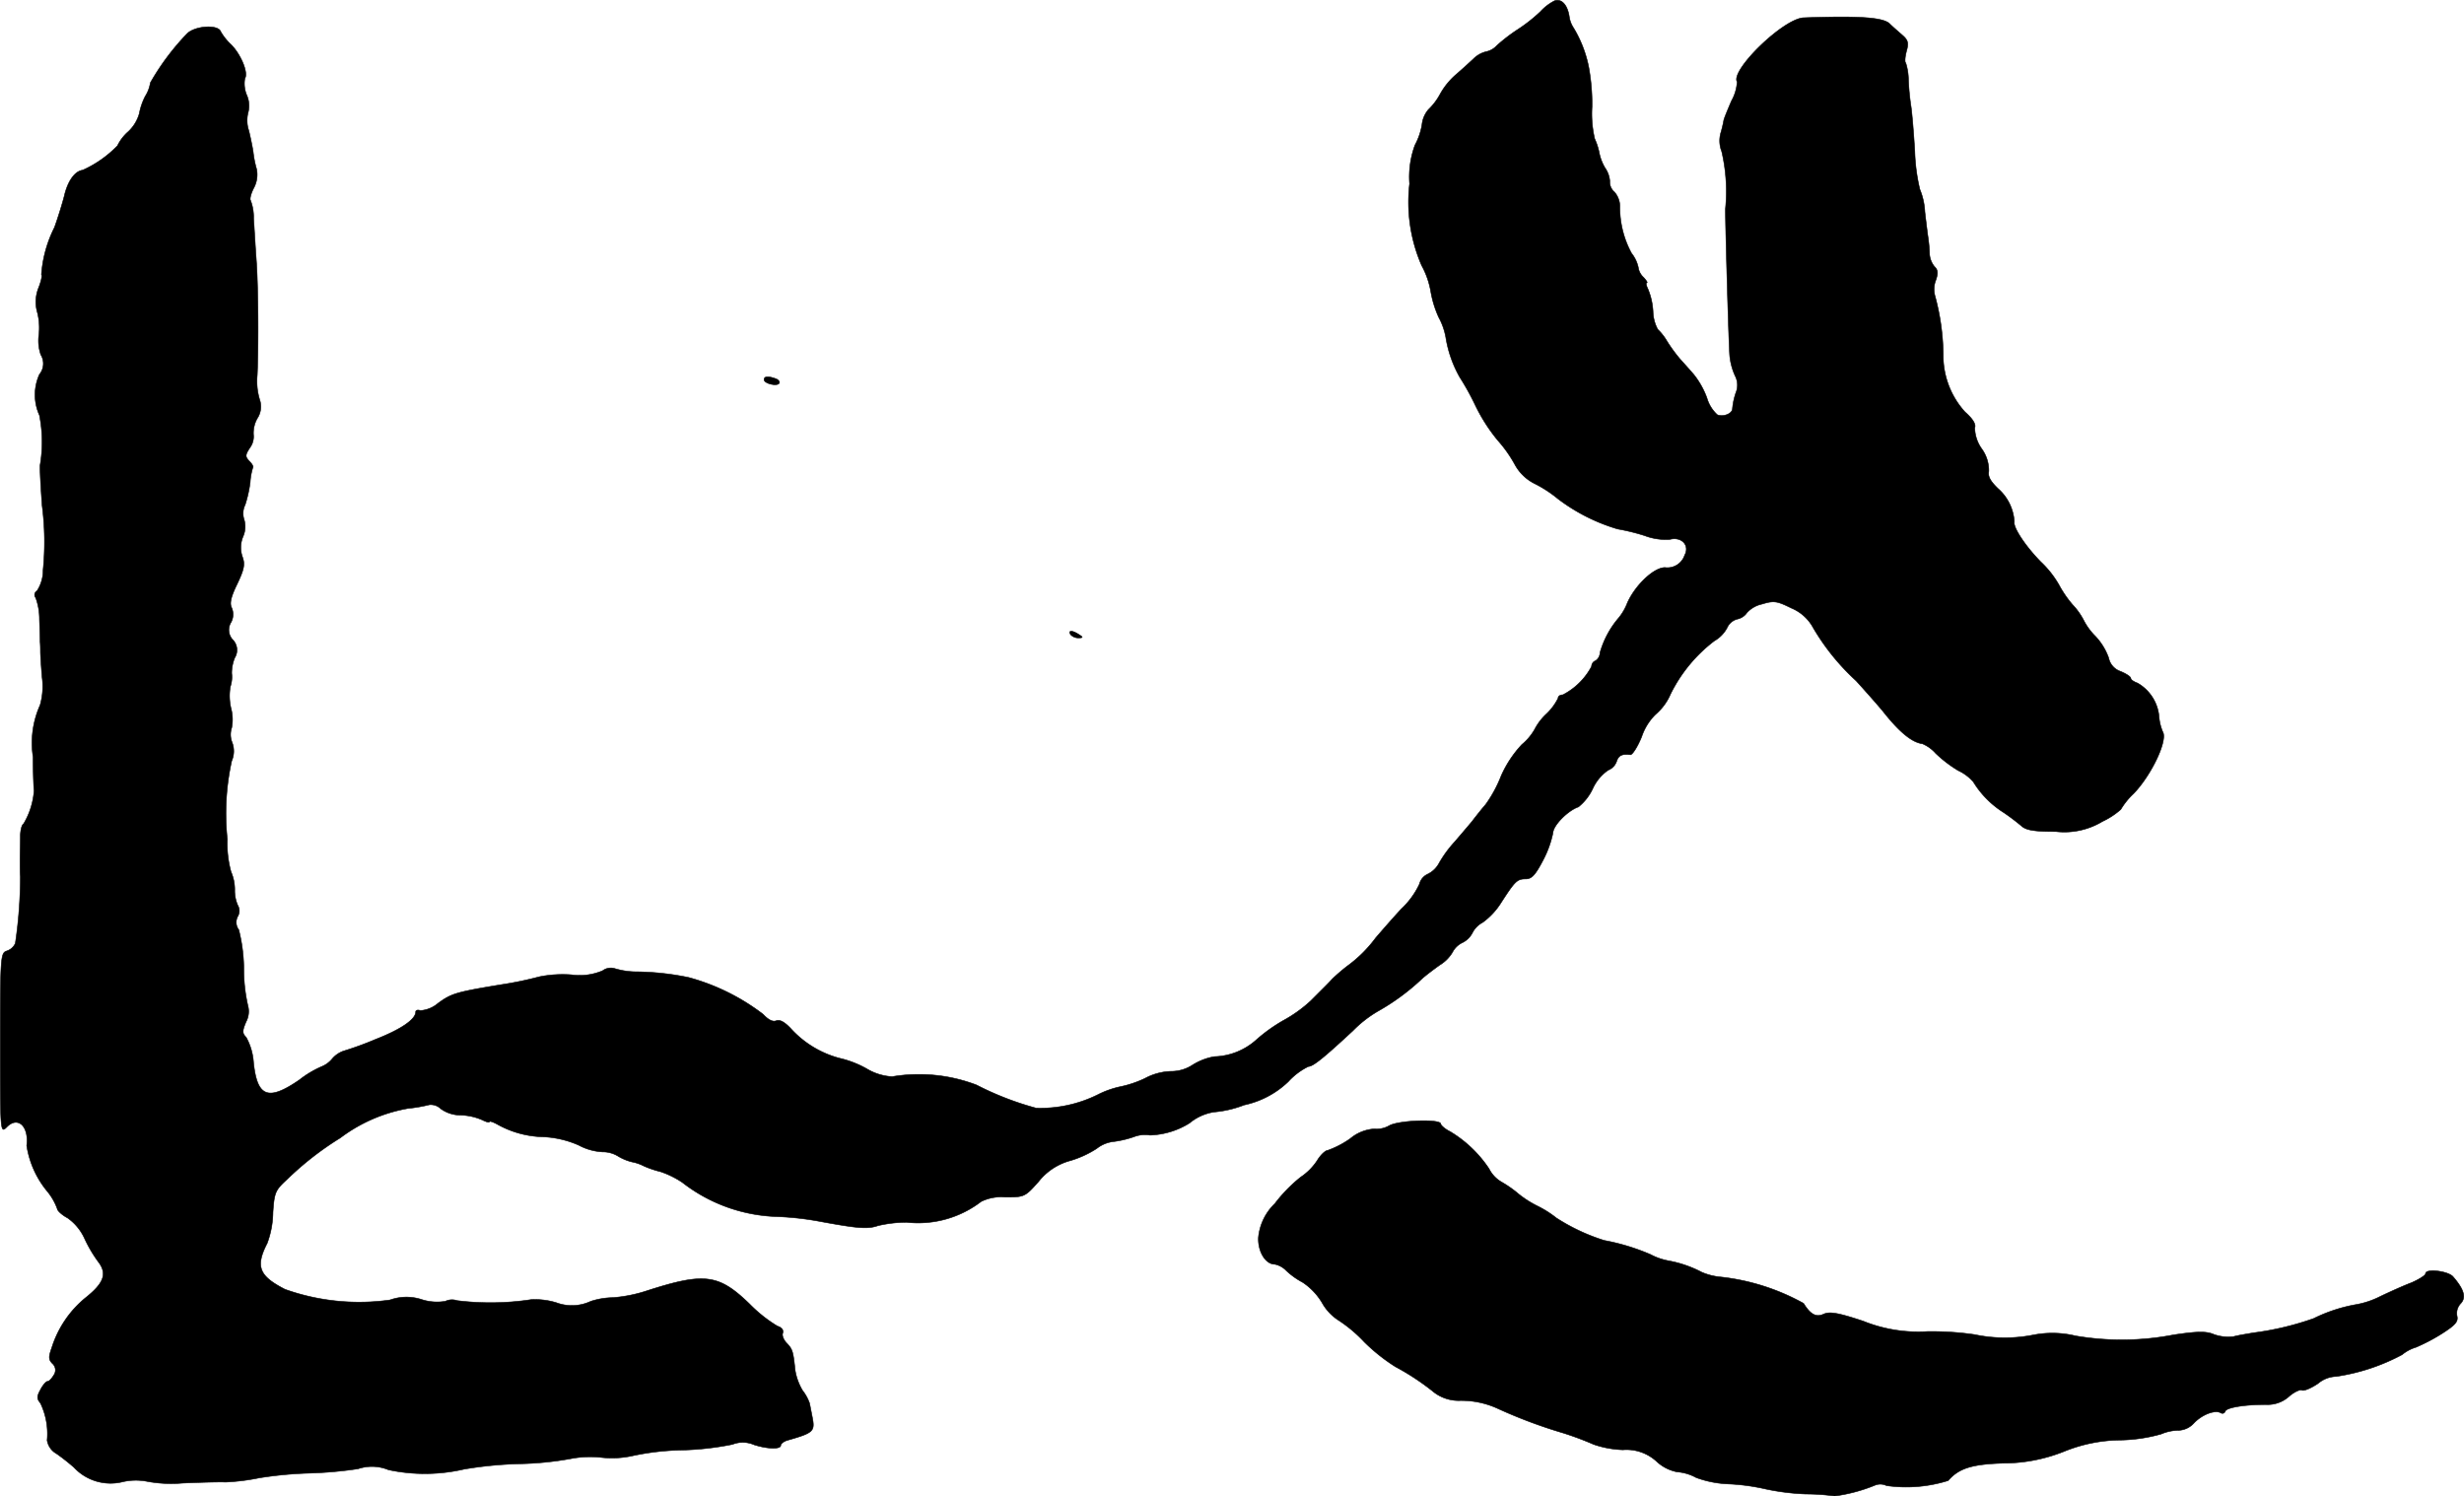 <?xml version="1.0" encoding="UTF-8"?>
<svg xmlns="http://www.w3.org/2000/svg"
     version="1.1"
     width="15.717mm"
     height="9.545mm"
     viewBox="0 0 44.552 27.057">
   <defs>
      <style type="text/css"><![CDATA[
      .a {
        stroke: #000;
        stroke-linecap: round;
        stroke-linejoin: round;
        stroke-width: 0.01px;
      }
    ]]></style>
   </defs>
   <path class="a"
         d="M28.109.014a.897.897,0,0,0-.254.194,2.874,2.874,0,0,1-.424.333,3.096,3.096,0,0,0-.369.285.355.355,0,0,1-.194.109.488.488,0,0,0-.23.133c-.085.079-.218.2-.303.273a1.31,1.31,0,0,0-.297.363,1.139,1.139,0,0,1-.212.279.5.5,0,0,0-.115.273,1.203,1.203,0,0,1-.127.369,1.659,1.659,0,0,0-.097.697,2.87,2.87,0,0,0,.218,1.478,1.528,1.528,0,0,1,.164.466,1.894,1.894,0,0,0,.145.472,1.2,1.2,0,0,1,.127.357A2.137,2.137,0,0,0,26.395,6.822a4.632,4.632,0,0,1,.279.503,3.136,3.136,0,0,0,.406.636,2.377,2.377,0,0,1,.309.436.828.828,0,0,0,.376.357,2.243,2.243,0,0,1,.406.267,3.355,3.355,0,0,0,1.078.545,3.759,3.759,0,0,1,.491.121,1.069,1.069,0,0,0,.454.067c.212-.055.363.109.267.285a.33.33,0,0,1-.357.224c-.2,0-.533.315-.678.636a.982.982,0,0,1-.157.273,1.669,1.669,0,0,0-.339.63.18.18,0,0,1-.079.145.111.111,0,0,0-.073.103,1.221,1.221,0,0,1-.521.515c-.048,0-.085.024-.085.061a1.014,1.014,0,0,1-.212.285,1.022,1.022,0,0,0-.212.279.997.997,0,0,1-.23.273,2.023,2.023,0,0,0-.376.569,2.339,2.339,0,0,1-.279.515c-.079.091-.188.23-.248.309-.061.073-.2.236-.309.363a2.141,2.141,0,0,0-.285.388.462.462,0,0,1-.206.2.274.274,0,0,0-.151.182,1.469,1.469,0,0,1-.327.448c-.157.17-.363.406-.466.527a2.39,2.39,0,0,1-.515.509,3.508,3.508,0,0,0-.267.23c-.036.042-.103.109-.145.151l-.242.242a2.46,2.46,0,0,1-.497.357,2.935,2.935,0,0,0-.503.363,1.184,1.184,0,0,1-.745.291,1.095,1.095,0,0,0-.394.151.703.703,0,0,1-.388.115,1.061,1.061,0,0,0-.472.127,1.962,1.962,0,0,1-.448.151,1.665,1.665,0,0,0-.406.145,2.345,2.345,0,0,1-1.114.242,5.436,5.436,0,0,1-1.078-.418,2.921,2.921,0,0,0-1.526-.151.993.993,0,0,1-.454-.139,1.827,1.827,0,0,0-.497-.194,1.82,1.82,0,0,1-.884-.539c-.109-.115-.194-.164-.26-.139s-.145-.018-.236-.115A3.88,3.88,0,0,0,12.452,17.676a4.881,4.881,0,0,0-.939-.103,1.375,1.375,0,0,1-.406-.061.246.246,0,0,0-.212.042,1.065,1.065,0,0,1-.563.073,2.138,2.138,0,0,0-.581.036,6.364,6.364,0,0,1-.666.139c-.848.139-.921.164-1.163.339a.551.551,0,0,1-.321.133c-.048-.018-.085-.006-.085.024,0,.133-.26.315-.727.497a5.832,5.832,0,0,1-.581.212.478.478,0,0,0-.206.145.478.478,0,0,1-.182.133,1.831,1.831,0,0,0-.406.242c-.563.388-.763.315-.83-.309a1.097,1.097,0,0,0-.133-.46c-.073-.073-.073-.115,0-.285a.399.399,0,0,0,.03-.291,2.957,2.957,0,0,1-.073-.66,2.973,2.973,0,0,0-.091-.709.223.223,0,0,1-.018-.242.197.197,0,0,0,0-.2.655.655,0,0,1-.055-.285.814.814,0,0,0-.067-.321,1.938,1.938,0,0,1-.067-.588,4.411,4.411,0,0,1,.079-1.417.439.439,0,0,0,.006-.339.385.385,0,0,1-.006-.26.78.78,0,0,0-.012-.351.98.98,0,0,1-.012-.394.553.553,0,0,0,.024-.242.75.75,0,0,1,.055-.279.266.266,0,0,0-.036-.327.258.258,0,0,1-.03-.315.305.305,0,0,0,.012-.26c-.042-.079-.018-.194.097-.43.127-.267.145-.357.097-.491A.507.507,0,0,1,4.396,9.699a.447.447,0,0,0,.018-.303.349.349,0,0,1,.018-.267,2.243,2.243,0,0,0,.091-.406,1.148,1.148,0,0,1,.048-.267c.018-.012-.012-.067-.061-.115-.079-.085-.079-.109.006-.242a.337.337,0,0,0,.067-.236A.537.537,0,0,1,4.651,7.567a.388.388,0,0,0,.042-.345,1.157,1.157,0,0,1-.042-.442c.024-.533.018-1.623-.018-2.09-.018-.248-.036-.581-.048-.739a.851.851,0,0,0-.055-.327c-.018-.024.006-.121.055-.218a.511.511,0,0,0,.055-.345A1.855,1.855,0,0,1,4.578,2.752c-.012-.085-.048-.26-.079-.388A.573.573,0,0,1,4.487,2.031a.482.482,0,0,0-.03-.321.534.534,0,0,1-.03-.291c.067-.103-.073-.436-.248-.612A1.002,1.002,0,0,1,3.99.571c-.042-.127-.442-.109-.6.03a4.465,4.465,0,0,0-.672.896.631.631,0,0,1-.091.242,1.147,1.147,0,0,0-.109.315.71.71,0,0,1-.2.327.803.803,0,0,0-.194.254,2.039,2.039,0,0,1-.63.442c-.145.018-.273.206-.333.472-.036.139-.115.394-.176.563a2.246,2.246,0,0,0-.236.854c.018.018-.006.121-.048.23a.686.686,0,0,0-.024.46,1.12,1.12,0,0,1,.024.412.792.792,0,0,0,.036.345.307.307,0,0,1-.024.357.896.896,0,0,0,0,.739,2.497,2.497,0,0,1,.012.902c-.006.067.012.394.036.727a5.118,5.118,0,0,1,.018,1.169.681.681,0,0,1-.109.376.084.084,0,0,0-.033.115l.009.013a1.114,1.114,0,0,1,.067.388c.006.164.012.351.012.406.006.061.006.145.006.182,0,.042.012.248.03.46a1.235,1.235,0,0,1-.036.503,1.669,1.669,0,0,0-.127.939c0,.303.012.575.018.606a1.371,1.371,0,0,1-.188.6C.393,14.914.368,15.017.368,15.126s-.006.297-.006.418c0,.127,0,.267.006.303a8.353,8.353,0,0,1-.091,1.211.257.257,0,0,1-.157.139c-.109.036-.115.115-.115,1.672,0,1.623,0,1.629.121,1.508.2-.2.4-.006.357.339a1.696,1.696,0,0,0,.369.824,1.078,1.078,0,0,1,.182.315c0,.036.085.115.188.17a.919.919,0,0,1,.303.363,2.45,2.45,0,0,0,.248.424c.17.218.109.388-.224.654a1.902,1.902,0,0,0-.612.902c-.061.17-.061.218.012.291a.156.156,0,0,1,.024.206c-.036.061-.085.115-.115.115-.024,0-.085.067-.127.151-.067.121-.067.164,0,.242a1.284,1.284,0,0,1,.121.672.338.338,0,0,0,.17.242,3.763,3.763,0,0,1,.315.248.905.905,0,0,0,.884.26,1.065,1.065,0,0,1,.442-.006,2.372,2.372,0,0,0,.642.03c.303-.012.648-.024.775-.018A3.863,3.863,0,0,0,4.687,26.725a7.065,7.065,0,0,1,.89-.085,7.374,7.374,0,0,0,.896-.079.786.786,0,0,1,.551.018,3.148,3.148,0,0,0,1.369-.012,7.172,7.172,0,0,1,1.005-.097,5.814,5.814,0,0,0,.915-.091,1.85,1.85,0,0,1,.557-.024,1.736,1.736,0,0,0,.569-.03,4.688,4.688,0,0,1,.89-.103,5.205,5.205,0,0,0,.915-.103.506.506,0,0,1,.388.006c.242.079.485.085.485.012,0-.03.061-.079.139-.097.442-.127.478-.157.436-.388-.024-.121-.048-.248-.055-.279a.828.828,0,0,0-.127-.23,1.058,1.058,0,0,1-.133-.363c-.036-.345-.048-.382-.151-.491-.055-.055-.091-.139-.073-.182.018-.055-.018-.103-.097-.127a2.542,2.542,0,0,1-.503-.4c-.563-.545-.818-.575-1.884-.23a2.608,2.608,0,0,1-.588.115,1.346,1.346,0,0,0-.4.067.804.804,0,0,1-.624.024,1.324,1.324,0,0,0-.454-.055,4.889,4.889,0,0,1-1.339.018.281.281,0,0,0-.212.012.914.914,0,0,1-.424-.03.878.878,0,0,0-.575.006A3.99,3.99,0,0,1,5.153,23.315c-.472-.242-.539-.412-.321-.836a1.656,1.656,0,0,0,.103-.557c.024-.357.042-.4.254-.594a5.577,5.577,0,0,1,.963-.751,2.86,2.86,0,0,1,1.224-.533,2.68,2.68,0,0,0,.388-.067.263.263,0,0,1,.206.073.609.609,0,0,0,.357.115,1.052,1.052,0,0,1,.388.085c.073.036.133.055.133.036s.061,0,.139.042a1.778,1.778,0,0,0,.842.23,1.789,1.789,0,0,1,.636.151,1.018,1.018,0,0,0,.43.121.532.532,0,0,1,.273.073.907.907,0,0,0,.26.109.791.791,0,0,1,.212.073,1.785,1.785,0,0,0,.303.103,1.654,1.654,0,0,1,.394.194,2.93,2.93,0,0,0,1.708.618,5.347,5.347,0,0,1,.8.091c.66.121.842.139,1.03.073a2.334,2.334,0,0,1,.515-.061,1.873,1.873,0,0,0,1.351-.376.828.828,0,0,1,.436-.079c.345,0,.357-.006.6-.279a1.094,1.094,0,0,1,.581-.382,1.839,1.839,0,0,0,.472-.218.602.602,0,0,1,.315-.127,1.806,1.806,0,0,0,.357-.085.563.563,0,0,1,.291-.03,1.432,1.432,0,0,0,.715-.218.918.918,0,0,1,.442-.2,1.969,1.969,0,0,0,.545-.127,1.644,1.644,0,0,0,.8-.424,1.212,1.212,0,0,1,.363-.273c.085,0,.285-.164.806-.648a2.131,2.131,0,0,1,.46-.357,4.036,4.036,0,0,0,.787-.581c.067-.061.212-.17.321-.248a.676.676,0,0,0,.23-.23.392.392,0,0,1,.182-.176.401.401,0,0,0,.182-.182.434.434,0,0,1,.182-.182,1.288,1.288,0,0,0,.333-.357c.254-.394.291-.43.448-.43.109,0,.176-.079.315-.345a1.869,1.869,0,0,0,.176-.491c.006-.133.267-.4.46-.466a.934.934,0,0,0,.26-.333.817.817,0,0,1,.279-.333.26.26,0,0,0,.151-.157c.036-.109.097-.139.248-.121.036.006.133-.145.206-.327a1.026,1.026,0,0,1,.248-.4,1.004,1.004,0,0,0,.273-.369,2.715,2.715,0,0,1,.793-.963.594.594,0,0,0,.23-.236.28.28,0,0,1,.182-.157.28.28,0,0,0,.176-.115.511.511,0,0,1,.273-.157c.218-.067.273-.055.533.073a.794.794,0,0,1,.394.357,4.14,4.14,0,0,0,.775.957c.182.2.4.448.485.551.291.369.521.563.715.588a.669.669,0,0,1,.236.17,2.268,2.268,0,0,0,.412.315.808.808,0,0,1,.273.206,1.713,1.713,0,0,0,.545.551,3.949,3.949,0,0,1,.321.242c.085.079.23.103.624.103a1.332,1.332,0,0,0,.842-.182,1.367,1.367,0,0,0,.333-.218,1.311,1.311,0,0,1,.23-.285c.327-.339.624-.969.527-1.121a.884.884,0,0,1-.067-.285.778.778,0,0,0-.388-.594c-.067-.024-.121-.061-.121-.085,0-.03-.085-.085-.188-.127a.325.325,0,0,1-.212-.242,1.115,1.115,0,0,0-.242-.394,1.147,1.147,0,0,1-.206-.279,1.23,1.23,0,0,0-.206-.291,2.034,2.034,0,0,1-.248-.363,1.797,1.797,0,0,0-.327-.412c-.279-.285-.503-.624-.478-.727a.867.867,0,0,0-.291-.594c-.145-.139-.188-.224-.17-.315a.668.668,0,0,0-.127-.406.676.676,0,0,1-.127-.382c.024-.061-.03-.157-.176-.285a1.52,1.52,0,0,1-.394-1.005,4.179,4.179,0,0,0-.151-1.102.453.453,0,0,1,.018-.279c.042-.121.036-.188-.024-.242a.401.401,0,0,1-.091-.242,2.642,2.642,0,0,0-.03-.315c-.012-.085-.036-.279-.054-.436a1.222,1.222,0,0,0-.091-.406,3.387,3.387,0,0,1-.091-.684c-.018-.309-.048-.672-.067-.806a4.448,4.448,0,0,1-.048-.497,1.034,1.034,0,0,0-.048-.297c-.024-.018-.012-.115.012-.212.042-.145.03-.2-.067-.285-.061-.055-.176-.151-.242-.218-.127-.109-.545-.139-1.545-.103C32.252.329,31.283,1.274,31.41,1.48a.805.805,0,0,1-.103.345c-.067.157-.133.315-.139.351a2.155,2.155,0,0,1-.055.23.525.525,0,0,0,.018.333A3.191,3.191,0,0,1,31.198,3.782c0,.321.061,2.489.079,2.665a1.143,1.143,0,0,0,.097.351.358.358,0,0,1,.024.273,1.228,1.228,0,0,0-.073.321c-.006.091-.164.151-.273.109a.659.659,0,0,1-.188-.303,1.512,1.512,0,0,0-.242-.43c-.073-.085-.188-.212-.248-.279a2.835,2.835,0,0,1-.23-.315.996.996,0,0,0-.17-.218.719.719,0,0,1-.085-.321,1.222,1.222,0,0,0-.091-.406c-.03-.061-.042-.115-.024-.115.024,0-.006-.042-.055-.097a.301.301,0,0,1-.097-.182.619.619,0,0,0-.121-.254,1.738,1.738,0,0,1-.212-.854.403.403,0,0,0-.097-.254.24.24,0,0,1-.085-.2.48.48,0,0,0-.085-.236.865.865,0,0,1-.103-.26,1.151,1.151,0,0,0-.085-.267,1.997,1.997,0,0,1-.048-.581,3.669,3.669,0,0,0-.061-.721,2.198,2.198,0,0,0-.273-.703.493.493,0,0,1-.079-.212C28.339.081,28.23-.028,28.109.014Z"/>
   <path class="a"
         d="M13.815,6.864c0,.073.236.127.273.067.018-.024-.012-.067-.067-.085C13.887,6.798,13.815,6.804,13.815,6.864Z"/>
   <path class="a"
         d="M19.357,11.474a.188.188,0,0,0,.139.061c.091,0,.091-.012.012-.061C19.387,11.395,19.308,11.395,19.357,11.474Z"/>
   <path class="a"
         d="M25.123,20.353a.458.458,0,0,1-.273.061.752.752,0,0,0-.436.176,1.716,1.716,0,0,1-.406.212c-.042,0-.133.085-.194.188a1.065,1.065,0,0,1-.297.297,2.701,2.701,0,0,0-.466.478.979.979,0,0,0-.297.612c-.012.254.127.485.297.485a.398.398,0,0,1,.206.115,1.374,1.374,0,0,0,.297.212,1.152,1.152,0,0,1,.351.369.894.894,0,0,0,.285.309,2.543,2.543,0,0,1,.478.4,3.303,3.303,0,0,0,.563.448,4.441,4.441,0,0,1,.666.436.737.737,0,0,0,.485.176,1.584,1.584,0,0,1,.703.145,8.94,8.94,0,0,0,1.181.442,5.596,5.596,0,0,1,.551.206,1.802,1.802,0,0,0,.527.097.807.807,0,0,1,.618.218.754.754,0,0,0,.363.182.85.85,0,0,1,.345.103,1.892,1.892,0,0,0,.588.115,3.77,3.77,0,0,1,.666.091,4.221,4.221,0,0,0,.733.091,3.837,3.837,0,0,1,.515.036,2.932,2.932,0,0,0,.727-.194.256.256,0,0,1,.212.006,2.534,2.534,0,0,0,1.114-.091c.194-.224.43-.297.999-.315a2.969,2.969,0,0,0,1.096-.212,2.787,2.787,0,0,1,1.03-.206,2.879,2.879,0,0,0,.727-.109.837.837,0,0,1,.321-.067.395.395,0,0,0,.273-.133c.151-.157.382-.242.485-.182a.052.052,0,0,0,.072-.015l.007-.015c.024-.067.345-.121.739-.121a.575.575,0,0,0,.412-.145c.097-.085.206-.133.236-.115.036.018.164-.036.291-.121a.532.532,0,0,1,.327-.127,3.642,3.642,0,0,0,1.193-.394.716.716,0,0,1,.248-.133,3.291,3.291,0,0,0,.491-.26c.224-.145.279-.206.254-.309a.257.257,0,0,1,.067-.224c.103-.109.061-.254-.139-.485-.091-.103-.497-.151-.497-.055,0,.03-.115.103-.254.164-.145.055-.4.17-.563.248a1.569,1.569,0,0,1-.424.145,2.84,2.84,0,0,0-.781.254,5.257,5.257,0,0,1-1.096.26c-.097.018-.26.042-.351.067a.777.777,0,0,1-.351-.036c-.139-.061-.291-.061-.739.006a4.941,4.941,0,0,1-1.769.018,1.792,1.792,0,0,0-.757-.018,2.655,2.655,0,0,1-1.072-.006,5.43,5.43,0,0,0-.848-.055,2.657,2.657,0,0,1-1.163-.188c-.454-.151-.606-.176-.715-.127-.133.061-.236.012-.363-.194a3.974,3.974,0,0,0-1.508-.478,1.12,1.12,0,0,1-.333-.085,2.105,2.105,0,0,0-.594-.206,1.126,1.126,0,0,1-.333-.115,3.924,3.924,0,0,0-.836-.254,3.556,3.556,0,0,1-.866-.406,1.901,1.901,0,0,0-.345-.218,1.882,1.882,0,0,1-.333-.212,2.061,2.061,0,0,0-.309-.218.571.571,0,0,1-.23-.242,2.212,2.212,0,0,0-.703-.672c-.097-.048-.17-.115-.17-.139C26.05,20.232,25.305,20.256,25.123,20.353Z"/>
</svg>
